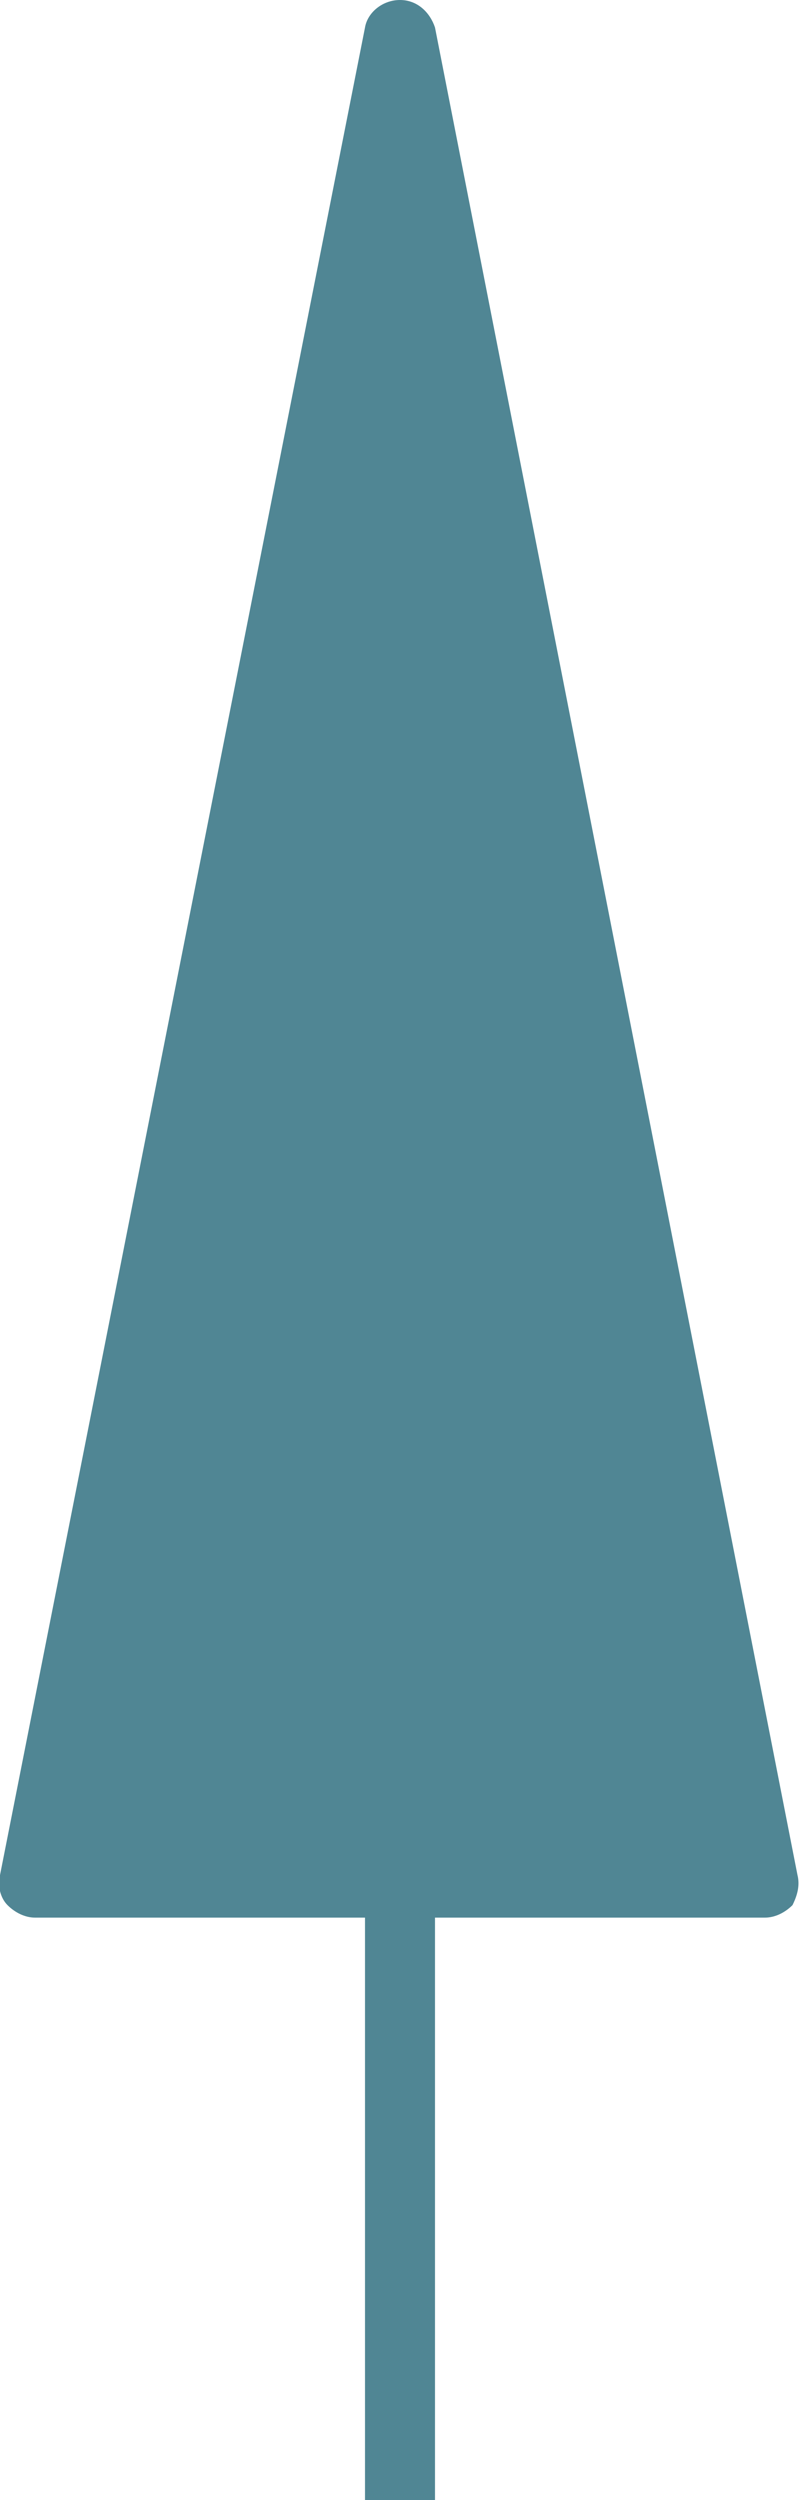 <?xml version="1.0" encoding="utf-8"?>
<!-- Generator: Adobe Illustrator 25.0.0, SVG Export Plug-In . SVG Version: 6.00 Build 0)  -->
<svg version="1.1" id="Layer_1" xmlns="http://www.w3.org/2000/svg" xmlns:xlink="http://www.w3.org/1999/xlink" x="0px" y="0px"
	 viewBox="0 0 32 100" style="enable-background:new 0 0 32 100;" xml:space="preserve">
<style type="text/css">
	.st0{fill:#508694;}
</style>
<path class="st0" d="M31.9,75L17.4,1.1C17.2,0.5,16.7,0,16,0c-0.7,0-1.3,0.5-1.4,1.1L0,75c-0.1,0.4,0,0.9,0.3,1.2
	c0.3,0.3,0.7,0.5,1.1,0.5h13.2V100h2.8V76.7h13.2c0.4,0,0.8-0.2,1.1-0.5C31.9,75.8,32,75.4,31.9,75z"/>
</svg>
